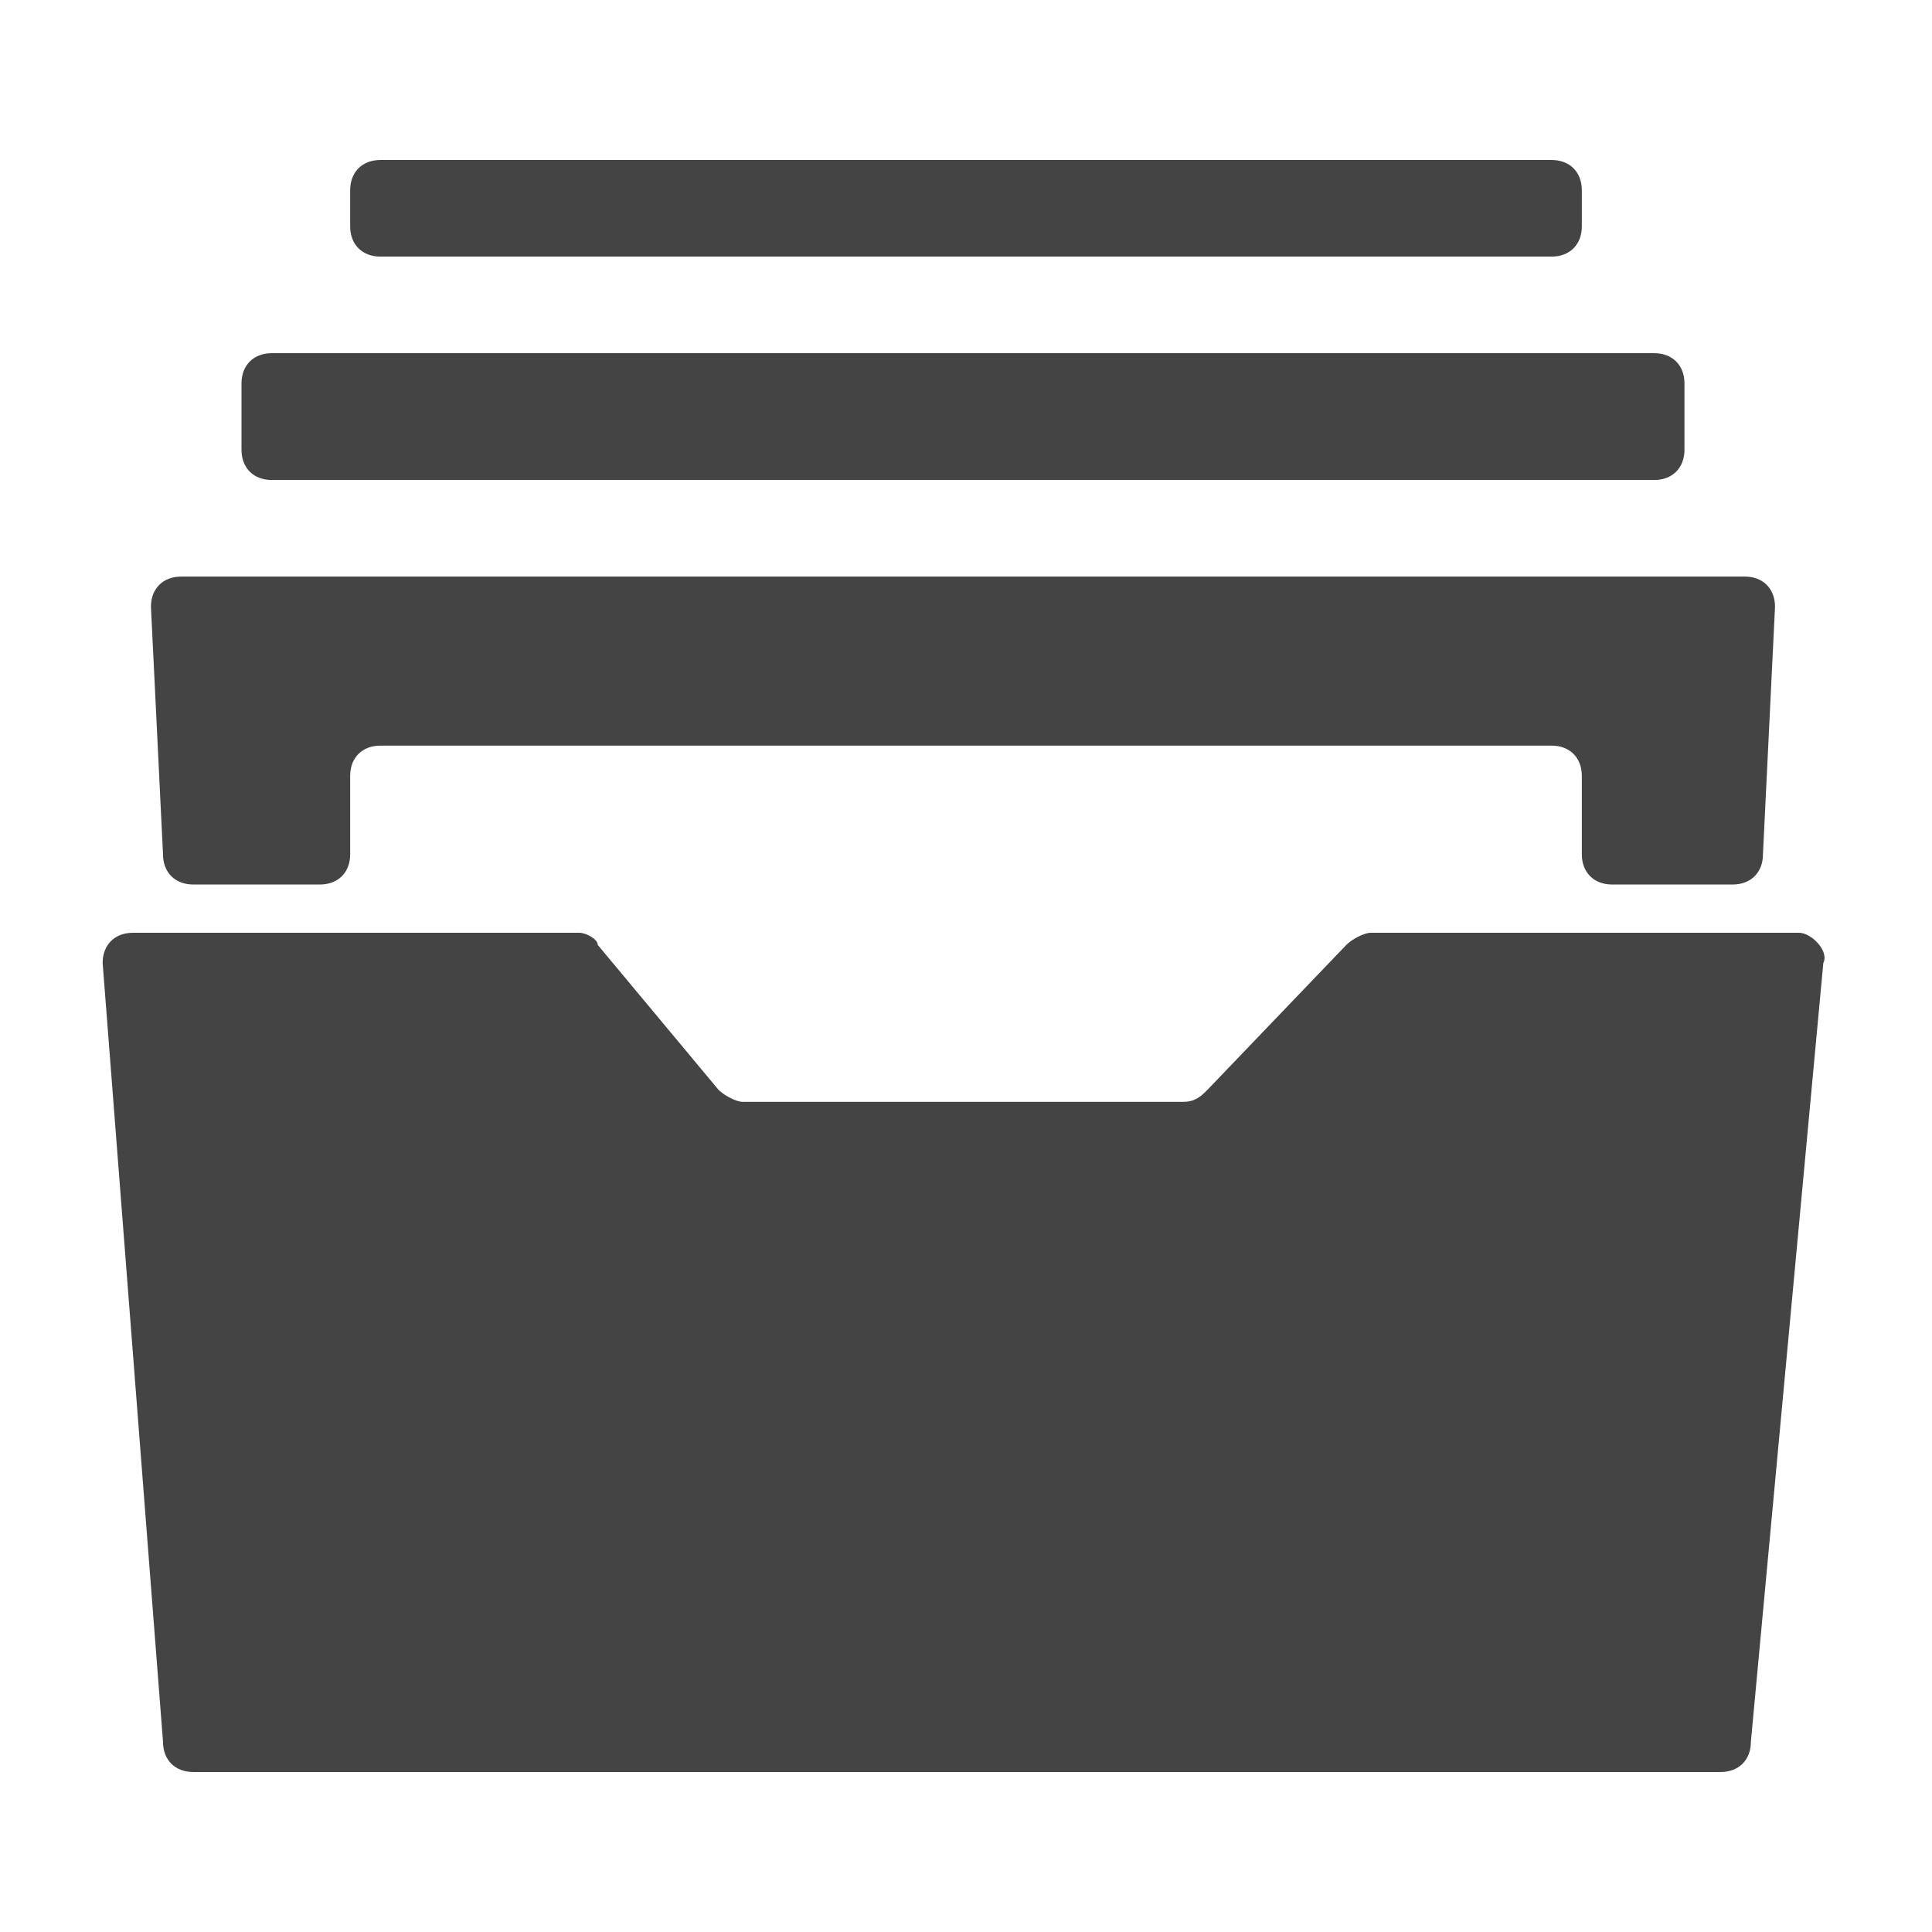 <!-- Generated by IcoMoon.io -->
<svg version="1.1" xmlns="http://www.w3.org/2000/svg" width="32" height="32" viewBox="0 0 32 32">
<title>records</title>
<path fill="#444" d="M3.2 14.65h2.1c0.3 0 0.5-0.2 0.5-0.5v-1.3c0-0.3 0.2-0.5 0.5-0.5h19.4c0.3 0 0.5 0.2 0.5 0.5v1.3c0 0.3 0.2 0.5 0.5 0.5h2c0.3 0 0.5-0.2 0.5-0.5l0.2-4.1c0-0.3-0.2-0.5-0.5-0.5h-25.9c-0.3 0-0.5 0.2-0.5 0.5l0.2 4.1c0 0.3 0.2 0.5 0.5 0.5zM29.8 15.45h-7.1c-0.1 0-0.3 0.1-0.4 0.2l-2.3 2.4c-0.1 0.1-0.2 0.2-0.4 0.2h-7.3c-0.1 0-0.3-0.1-0.4-0.2l-2-2.4c0-0.1-0.2-0.2-0.3-0.2h-7.4c-0.3 0-0.5 0.2-0.5 0.5l1 12.9c0 0.3 0.2 0.5 0.5 0.5h25.3c0.3 0 0.5-0.2 0.5-0.5l1.2-12.9c0.1-0.2-0.2-0.5-0.4-0.5zM4.5 7.95h22.9c0.3 0 0.5-0.2 0.5-0.5v-1.1c0-0.3-0.2-0.5-0.5-0.5h-22.9c-0.3 0-0.5 0.2-0.5 0.5v1.1c0 0.3 0.2 0.5 0.5 0.5zM6.3 4.25h19.4c0.3 0 0.5-0.2 0.5-0.5v-0.6c0-0.3-0.2-0.5-0.5-0.5h-19.4c-0.3 0-0.5 0.2-0.5 0.5v0.6c0 0.3 0.2 0.5 0.5 0.5z"></path>
</svg>
